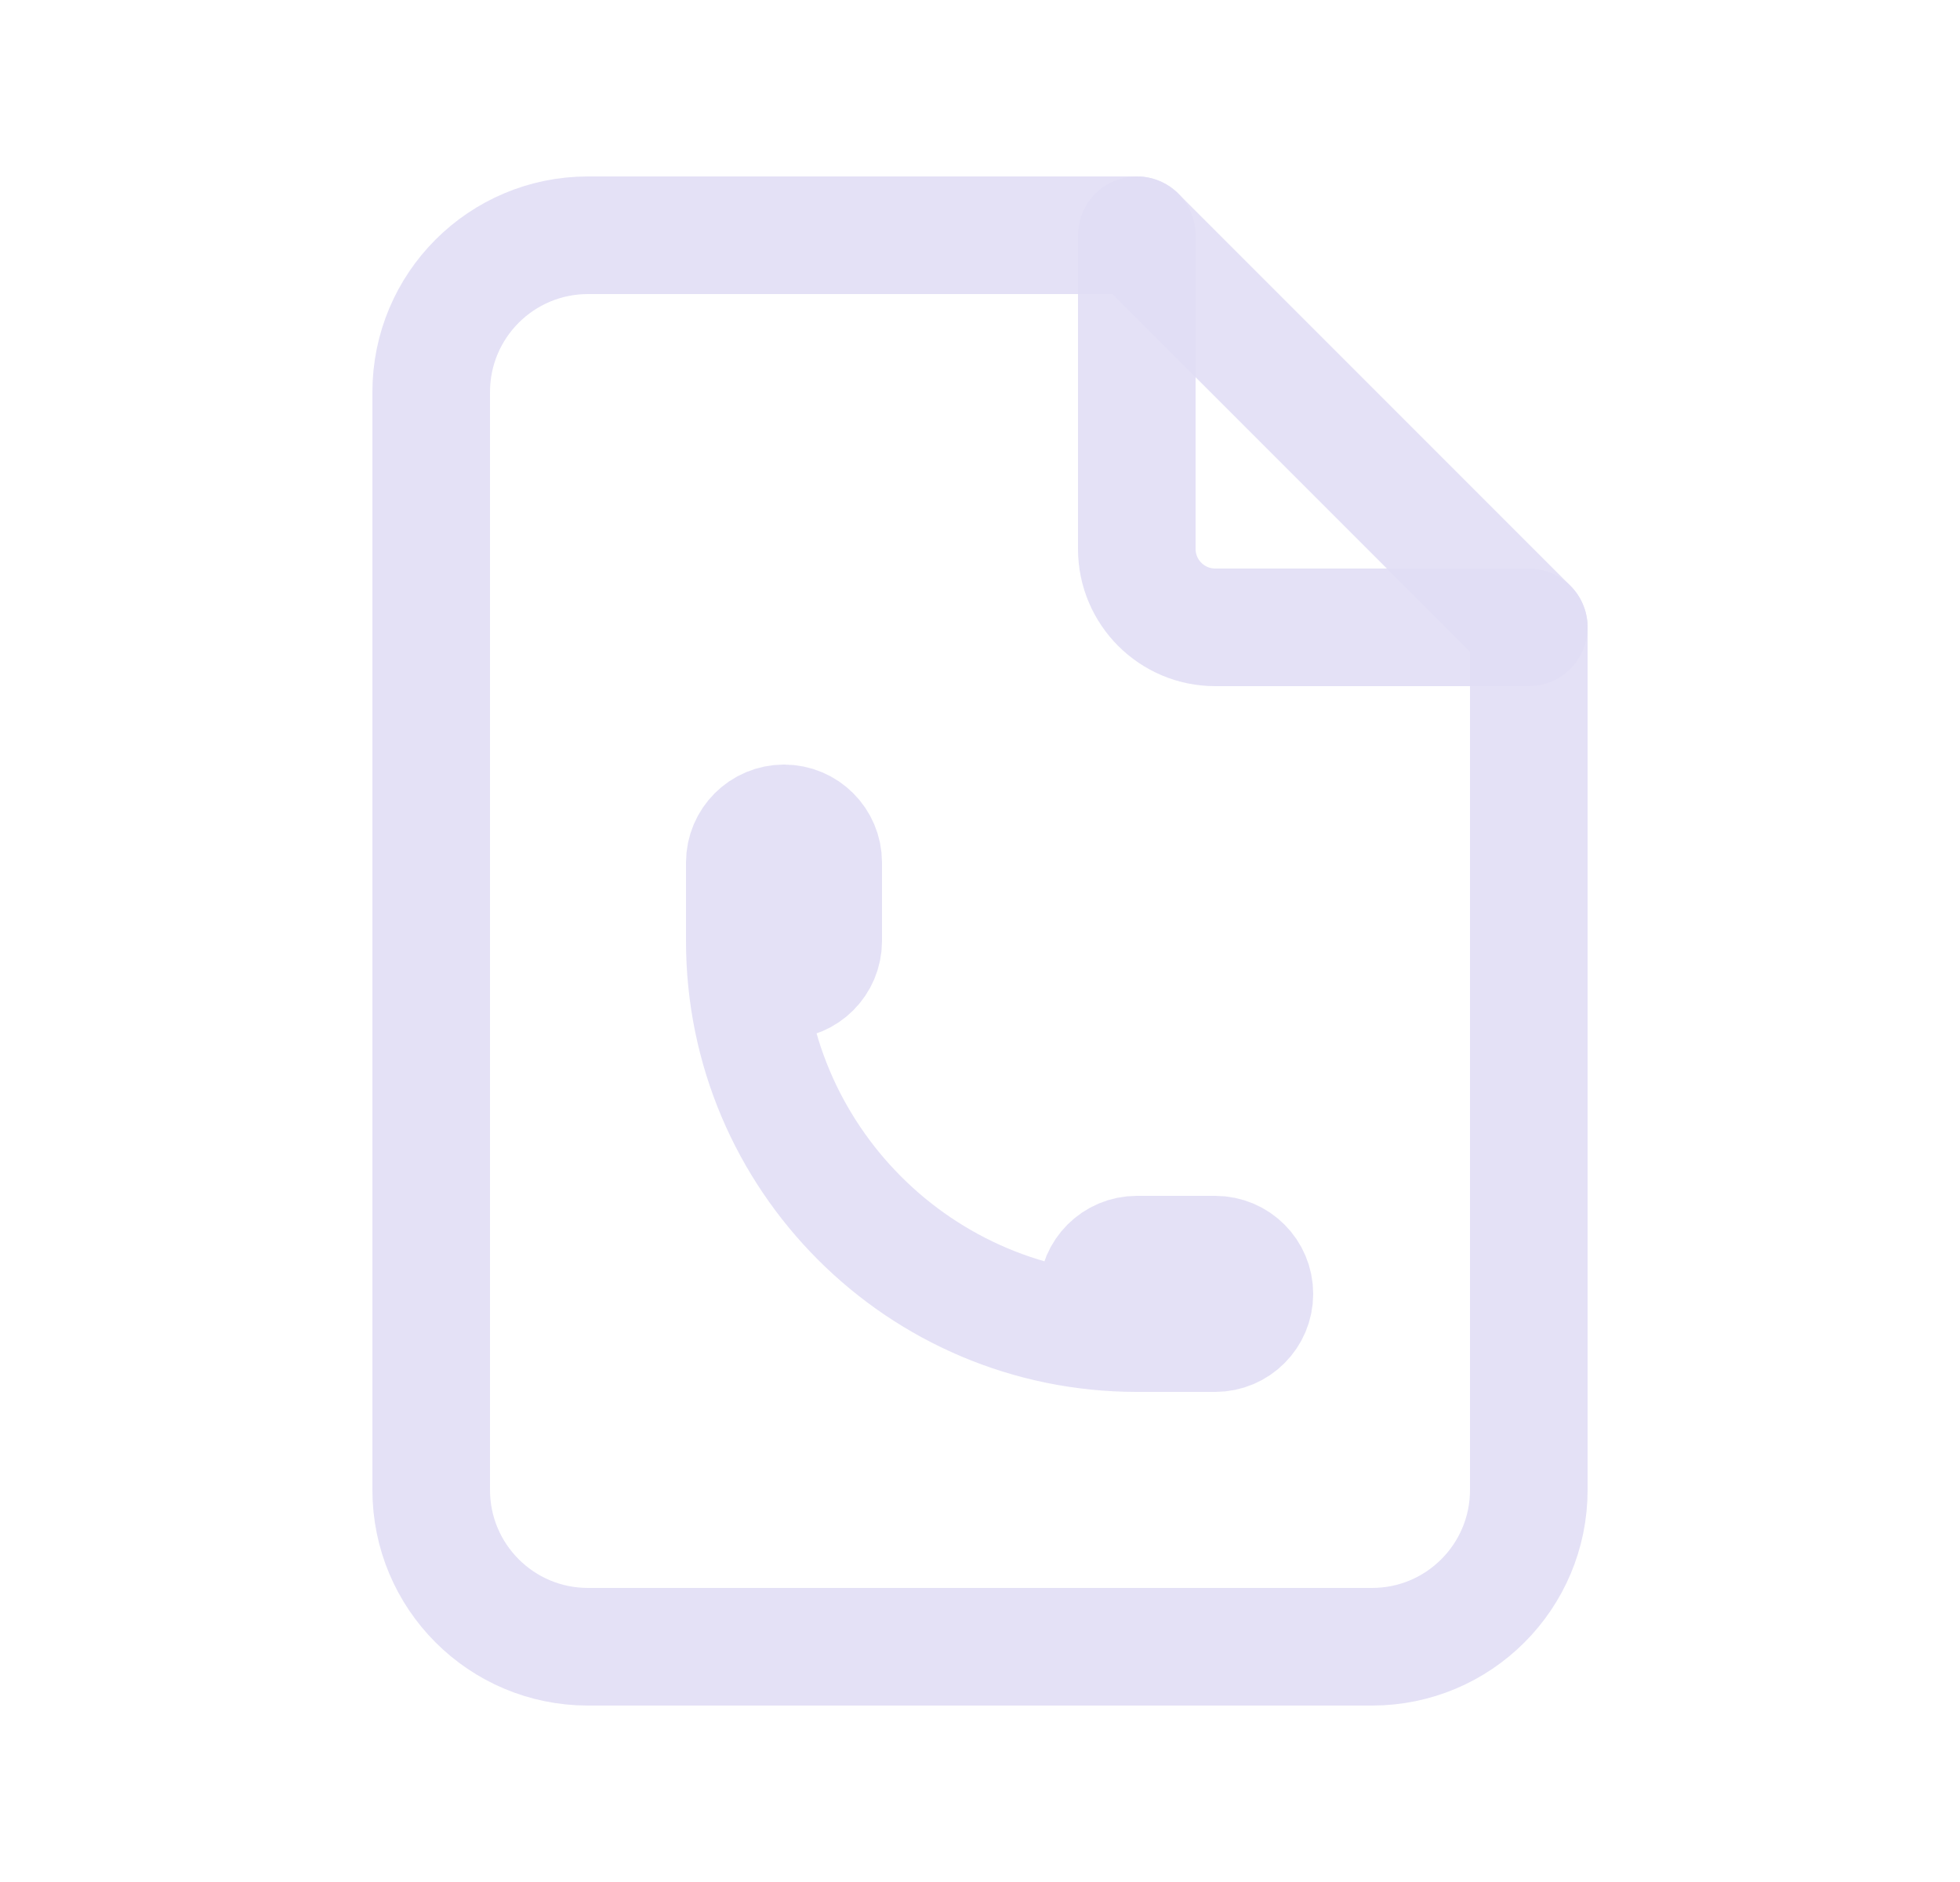 <svg width="25" height="24" viewBox="0 0 25 24" fill="none" xmlns="http://www.w3.org/2000/svg">
<path d="M14.5 3V7C14.5 7.552 14.948 8 15.5 8H19.5" stroke="#E1DEF5" stroke-opacity="0.9" stroke-width="1.5" stroke-linecap="round" stroke-linejoin="round"/>
<path fill-rule="evenodd" clip-rule="evenodd" d="M17.5 21H7.5C6.395 21 5.5 20.105 5.5 19V5C5.5 3.895 6.395 3 7.5 3H14.5L19.5 8V19C19.5 20.105 18.605 21 17.5 21Z" stroke="#E1DEF5" stroke-opacity="0.9" stroke-width="1.5" stroke-linecap="round" stroke-linejoin="round"/>
<path d="M9.5 12C9.5 12.276 9.724 12.5 10 12.5C10.276 12.5 10.5 12.276 10.5 12V11C10.5 10.724 10.276 10.5 10 10.5C9.724 10.5 9.5 10.724 9.5 11V12C9.5 14.761 11.739 17 14.5 17H15.5C15.776 17 16 16.776 16 16.5C16 16.224 15.776 16 15.5 16H14.5C14.224 16 14 16.224 14 16.5C14 16.776 14.224 17 14.5 17" stroke="#E1DEF5" stroke-opacity="0.9" stroke-width="1.5" stroke-linecap="round" stroke-linejoin="round"/>
</svg>
